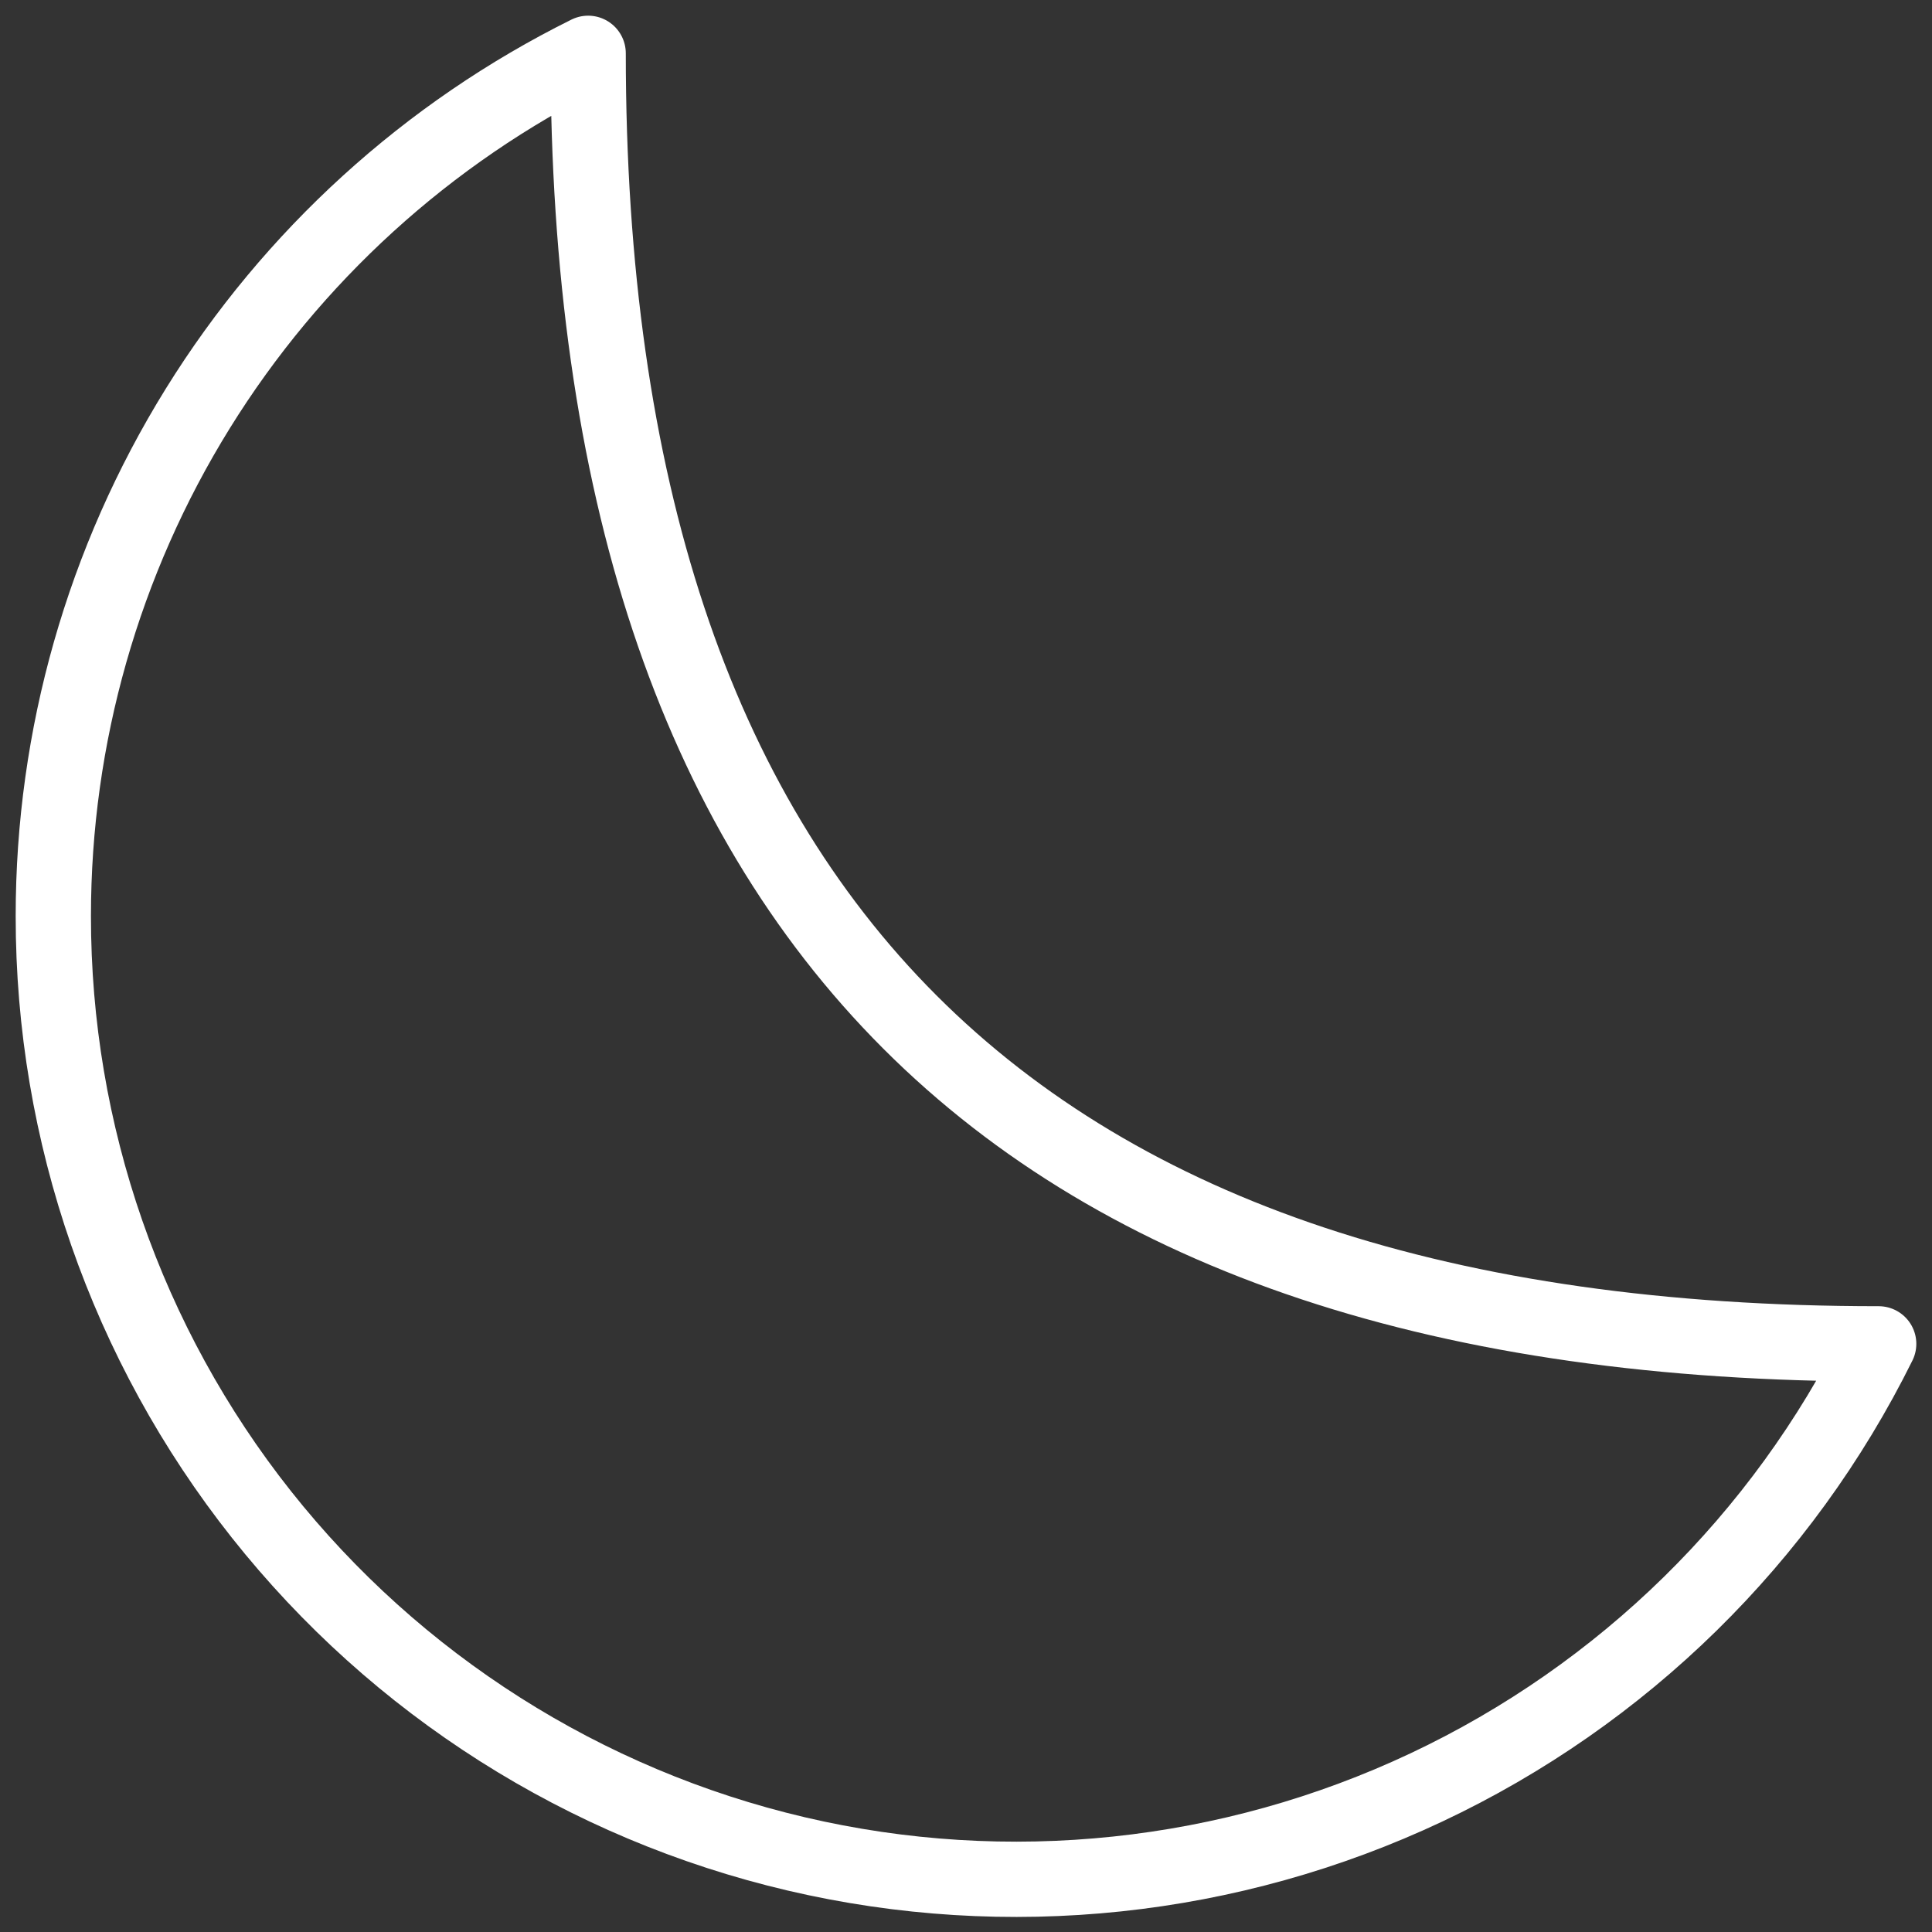 <svg width="77" height="77" viewBox="0 0 77 77" fill="none" xmlns="http://www.w3.org/2000/svg">
<rect x="0" y="0" width="77" height="77" fill="#333333" stroke="none"/>
<path d="M2.125 36.508C2.119 45.165 5.042 53.57 10.418 60.357C15.794 67.143 23.308 71.912 31.737 73.888C40.166 75.863 49.016 74.93 56.848 71.239C64.68 67.549 71.033 61.318 74.875 53.559C40.492 53.559 23.441 36.503 23.441 2.125C17.038 5.302 11.65 10.204 7.884 16.279C4.118 22.354 2.123 29.36 2.125 36.508Z" stroke="white" stroke-width="3" stroke-linecap="round" stroke-linejoin="round"/>
</svg>
